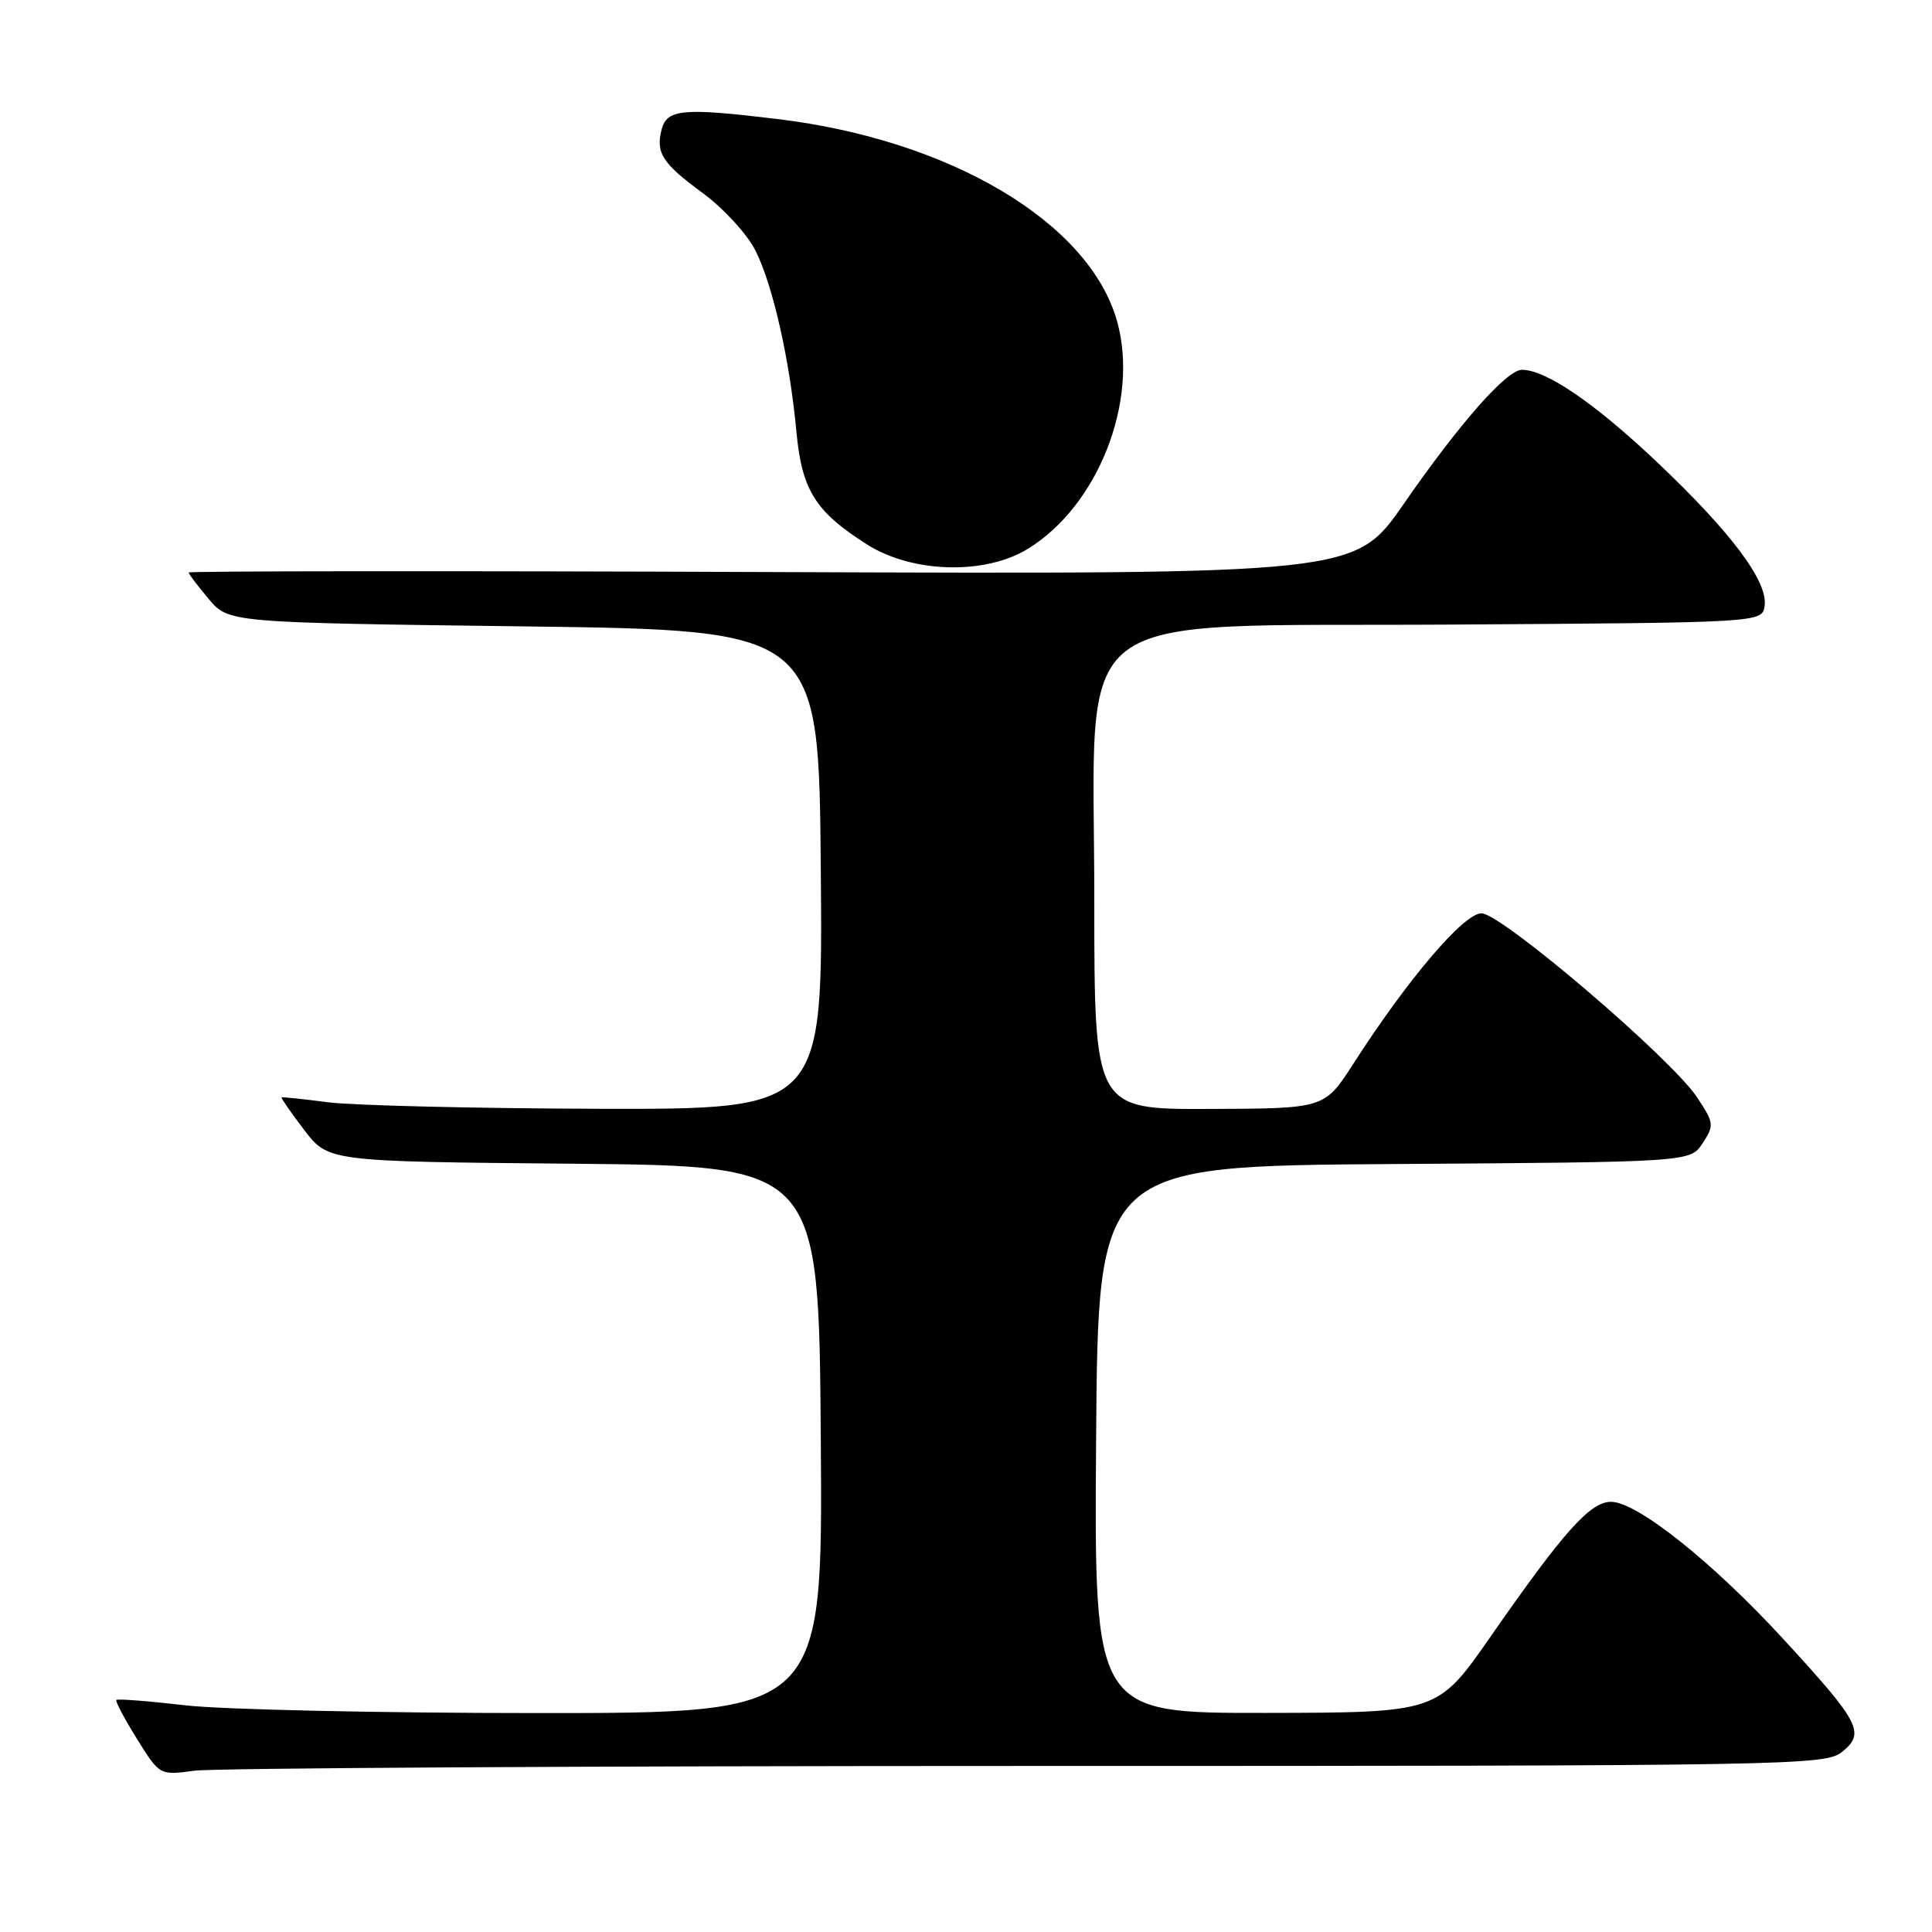 <?xml version="1.0" encoding="UTF-8" standalone="no"?>
<!DOCTYPE svg PUBLIC "-//W3C//DTD SVG 1.1//EN" "http://www.w3.org/Graphics/SVG/1.1/DTD/svg11.dtd" >
<svg xmlns="http://www.w3.org/2000/svg" xmlns:xlink="http://www.w3.org/1999/xlink" version="1.1" viewBox="0 0 256 256">
 <g >
 <path fill="currentColor"
d=" M 136.03 234.00 C 237.98 234.00 241.86 233.93 244.10 232.12 C 247.19 229.62 246.48 228.25 236.27 217.15 C 226.90 206.96 216.90 199.00 213.48 199.00 C 210.70 199.00 207.23 202.89 197.50 216.87 C 190.50 226.93 190.50 226.93 167.74 226.97 C 144.98 227.00 144.98 227.00 145.24 190.75 C 145.50 154.50 145.50 154.50 184.73 154.24 C 223.97 153.98 223.97 153.98 225.61 151.48 C 227.16 149.11 227.12 148.79 224.87 145.40 C 221.43 140.22 198.97 121.04 196.31 121.02 C 193.97 121.00 186.55 129.71 179.30 140.99 C 175.50 146.89 175.50 146.89 160.25 146.94 C 145.00 147.00 145.00 147.00 145.00 119.20 C 145.00 79.58 140.44 83.09 192.33 82.76 C 233.50 82.50 233.50 82.50 233.82 80.28 C 234.28 77.05 229.40 70.54 219.48 61.15 C 211.28 53.40 204.84 49.00 201.67 49.00 C 199.64 49.00 193.42 56.06 185.98 66.80 C 179.54 76.09 179.54 76.09 102.27 75.80 C 59.77 75.63 25.00 75.66 25.00 75.86 C 25.00 76.05 26.19 77.63 27.65 79.36 C 30.29 82.50 30.29 82.50 69.40 83.00 C 108.50 83.50 108.50 83.50 108.76 115.25 C 109.03 147.00 109.03 147.00 79.26 146.92 C 62.89 146.87 46.80 146.48 43.50 146.06 C 40.20 145.63 37.41 145.34 37.31 145.41 C 37.21 145.49 38.56 147.43 40.31 149.73 C 43.50 153.91 43.50 153.91 76.00 154.20 C 108.50 154.50 108.50 154.50 108.76 190.75 C 109.02 227.00 109.02 227.00 71.26 226.99 C 50.49 226.99 29.50 226.53 24.61 225.97 C 19.72 225.40 15.58 225.08 15.42 225.25 C 15.25 225.41 16.48 227.73 18.14 230.40 C 21.16 235.25 21.16 235.25 25.72 234.63 C 28.23 234.28 77.87 234.00 136.03 234.00 Z  M 136.17 72.74 C 145.50 67.05 150.97 53.11 148.02 42.57 C 144.36 29.49 125.94 18.53 103.00 15.77 C 90.52 14.26 88.38 14.45 87.67 17.15 C 86.86 20.26 87.77 21.66 93.14 25.60 C 95.85 27.59 98.97 30.99 100.07 33.14 C 102.38 37.67 104.64 47.61 105.53 57.21 C 106.25 64.95 108.03 67.79 114.88 72.14 C 120.87 75.94 130.50 76.21 136.17 72.74 Z "/>
</g>
</svg>